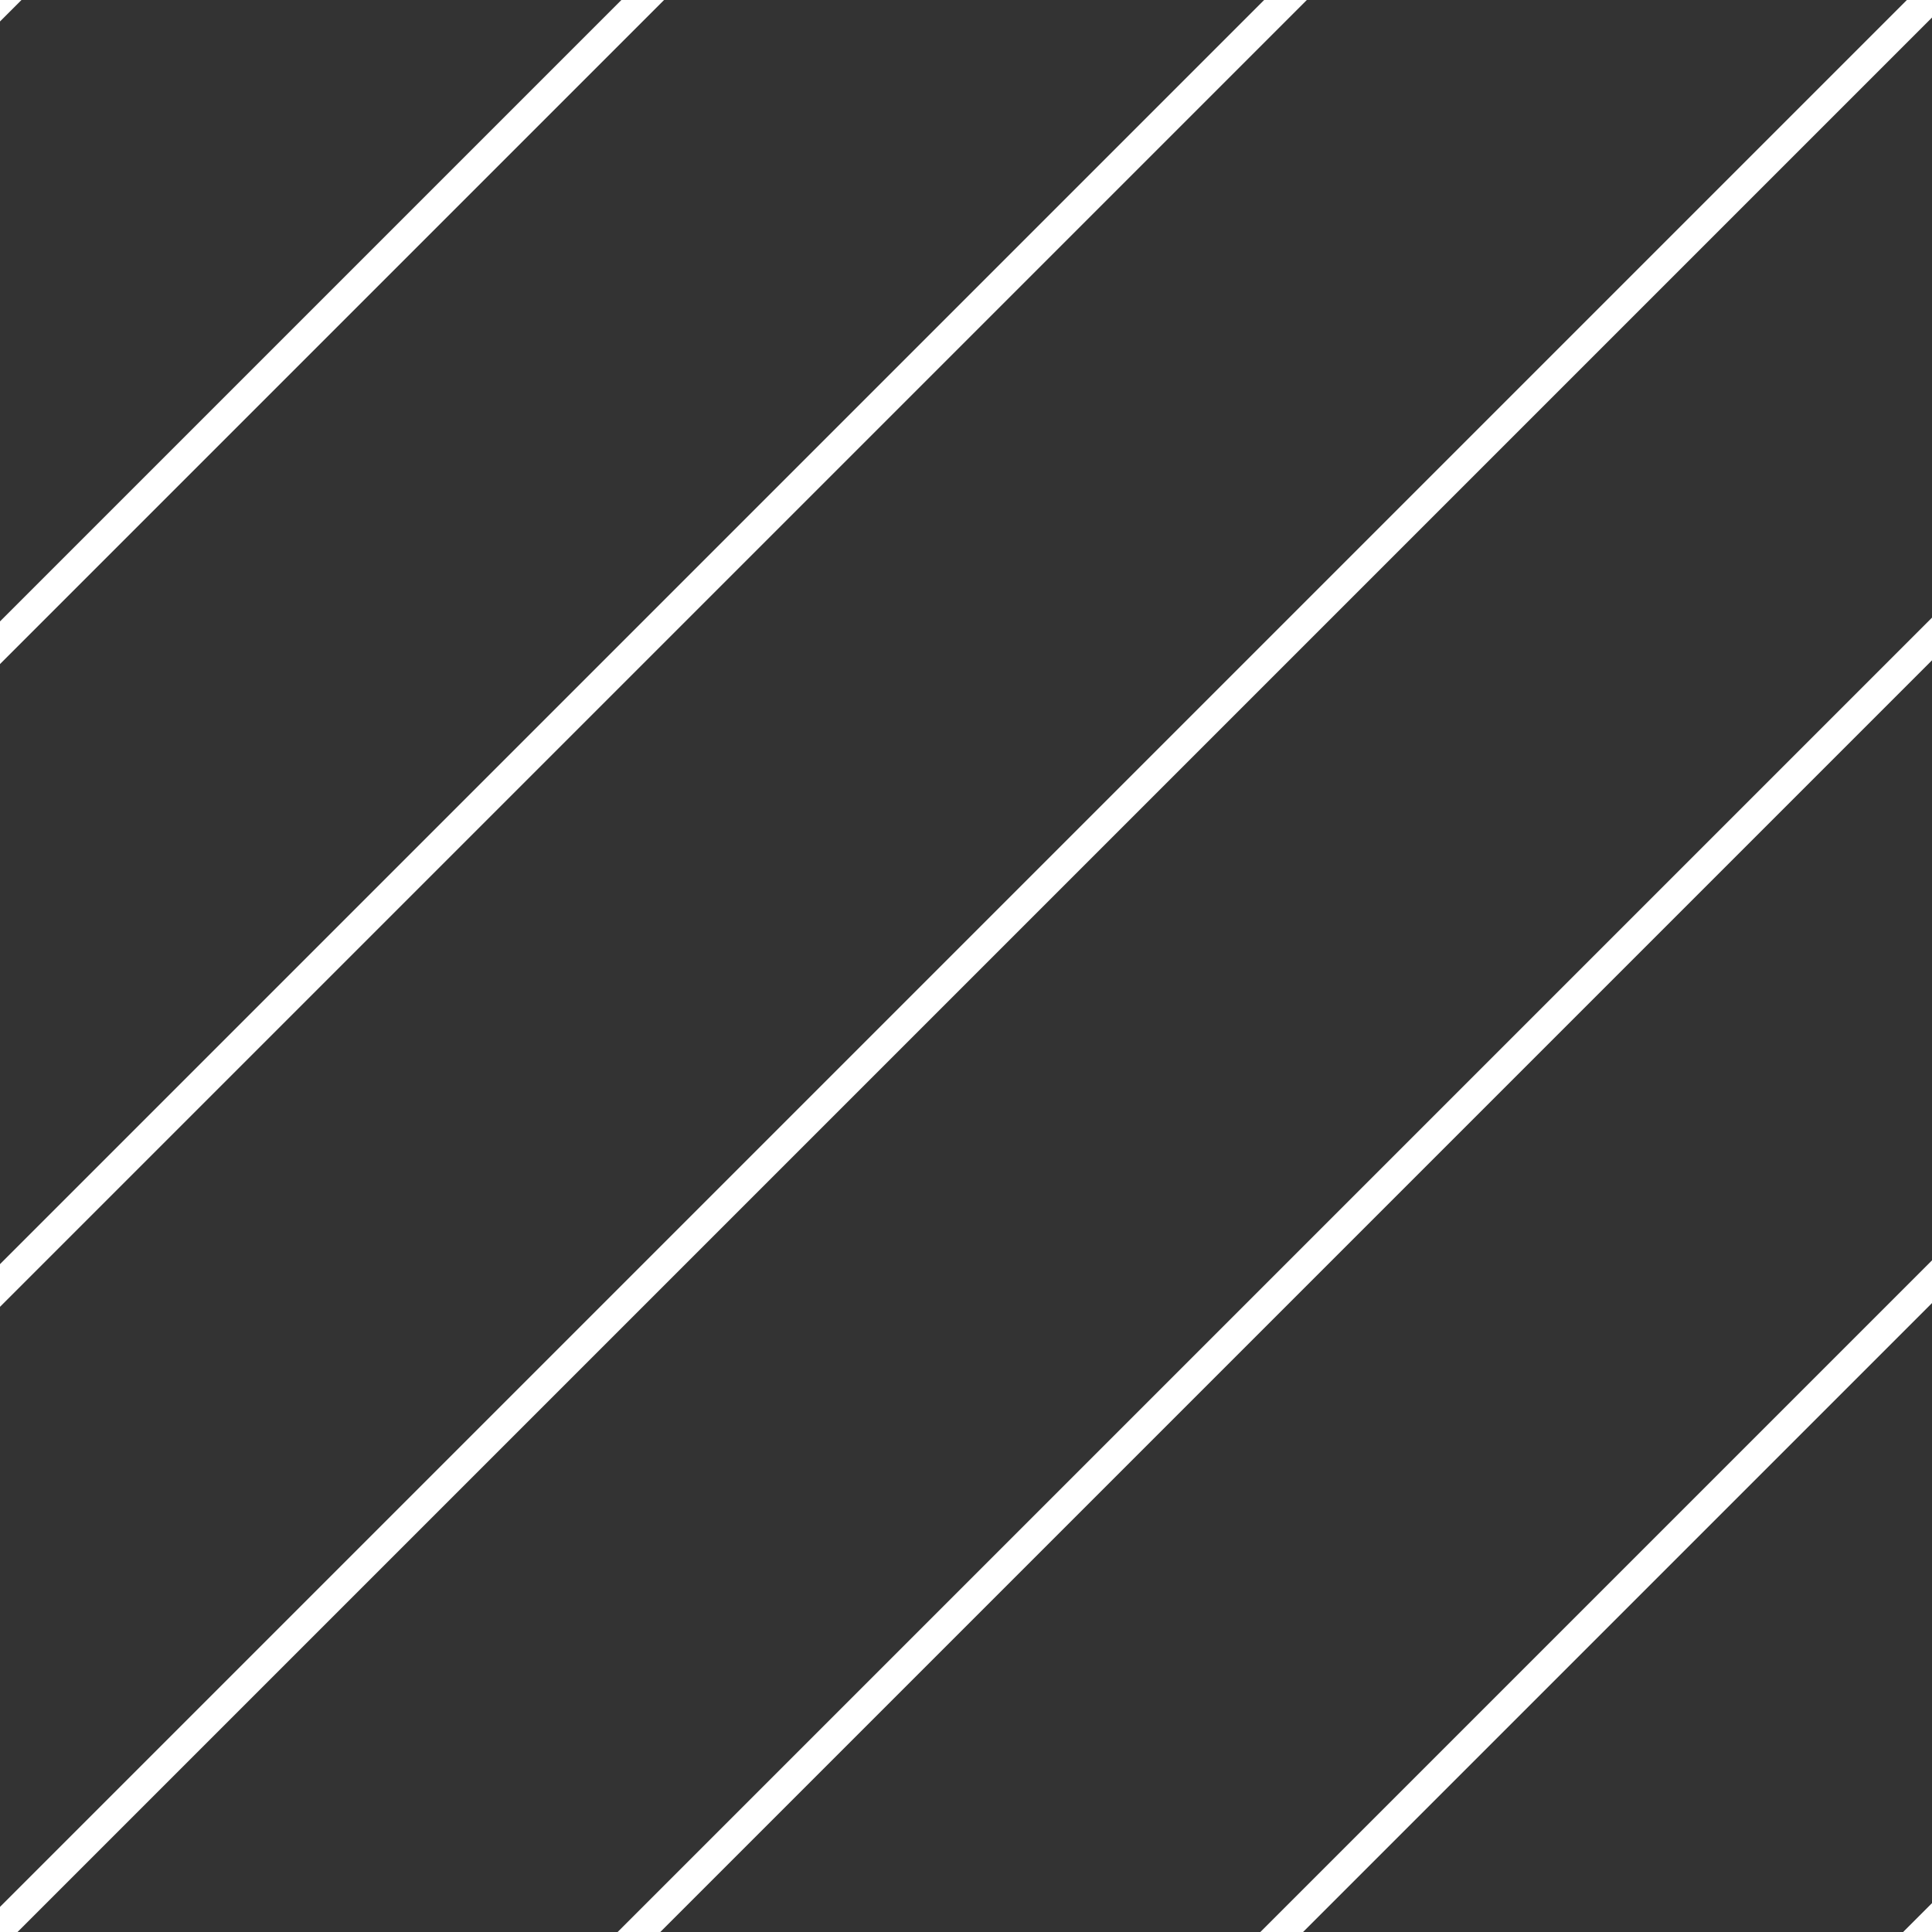 <?xml version="1.0" encoding="UTF-8" standalone="no"?>
<!-- Created with Inkscape (http://www.inkscape.org/) -->

<svg
   xmlns:dc="http://purl.org/dc/elements/1.1/"
   xmlns:cc="http://creativecommons.org/ns#"
   xmlns:rdf="http://www.w3.org/1999/02/22-rdf-syntax-ns#"
   xmlns:svg="http://www.w3.org/2000/svg"
   xmlns="http://www.w3.org/2000/svg"
   xmlns:xlink="http://www.w3.org/1999/xlink"
   xmlns:sodipodi="http://sodipodi.sourceforge.net/DTD/sodipodi-0.dtd"
   xmlns:inkscape="http://www.inkscape.org/namespaces/inkscape"
   width="256"
   height="256"
   viewBox="0 0 67.733 67.733"
   version="1.1"
   id="svg8"
   sodipodi:docname="diagonal_lines.svg"
   inkscape:export-filename="D:\Anton\Data\Game Making\Unity\Ludum Dare\Ludum Dare 42\Assets\Sprites\diagonal_lines.png"
   inkscape:export-xdpi="96"
   inkscape:export-ydpi="96"
   inkscape:version="0.92.3 (2405546, 2018-03-11)">
  <rect x="0" y="0" width="67.733" height="67.733" fill="#333333" stroke="none"/>
  <defs
     id="defs2" />
  <sodipodi:namedview
     id="base"
     pagecolor="#ffffff"
     bordercolor="#666666"
     borderopacity="1.0"
     inkscape:pageopacity="0.0"
     inkscape:pageshadow="2"
     inkscape:zoom="0.9899495"
     inkscape:cx="-18.677497"
     inkscape:cy="273.43997"
     inkscape:document-units="mm"
     inkscape:current-layer="layer1"
     showgrid="false"
     units="px"
     inkscape:pagecheckerboard="true"
     inkscape:window-width="1858"
     inkscape:window-height="1057"
     inkscape:window-x="1334"
     inkscape:window-y="-8"
     inkscape:window-maximized="1" />
  <g
     inkscape:label="Layer 1"
     inkscape:groupmode="layer"
     id="layer1"
     transform="translate(0,-229.267)">
    <path
       style="fill:none;stroke:#ffffff;stroke-width:1.058;stroke-linecap:butt;stroke-linejoin:miter;stroke-miterlimit:4;stroke-dasharray:none;stroke-opacity:1"
       d="m -68.792,298.058 69.85,-69.85"
       id="use5345"
       inkscape:connector-curvature="0"
       sodipodi:nodetypes="cc"
       inkscape:tile-x0="-69.352931"
       inkscape:tile-y0="-1.6195959"
       inkscape:tile-cx="-33.866666"
       inkscape:tile-cy="33.866669"
       inkscape:tile-w="70.97253"
       inkscape:tile-h="70.97253" />
    <use
       x="0"
       y="0"
       inkscape:tiled-clone-of="#use5345"
       xlink:href="#use5345"
       id="use1123"
       width="100%"
       height="100%" />
    <use
       x="0"
       y="0"
       inkscape:tiled-clone-of="#use5345"
       xlink:href="#use5345"
       transform="translate(22.534)"
       id="use1125"
       width="100%"
       height="100%" />
    <use
       x="0"
       y="0"
       inkscape:tiled-clone-of="#use5345"
       xlink:href="#use5345"
       transform="translate(45.068)"
       id="use1127"
       width="100%"
       height="100%" />
    <use
       x="0"
       y="0"
       inkscape:tiled-clone-of="#use5345"
       xlink:href="#use5345"
       transform="translate(67.601)"
       id="use1129"
       width="100%"
       height="100%" />
    <use
       x="0"
       y="0"
       inkscape:tiled-clone-of="#use5345"
       xlink:href="#use5345"
       transform="translate(90.135)"
       id="use1131"
       width="100%"
       height="100%" />
    <use
       x="0"
       y="0"
       inkscape:tiled-clone-of="#use5345"
       xlink:href="#use5345"
       transform="translate(112.669)"
       id="use1133"
       width="100%"
       height="100%" />
    <use
       x="0"
       y="0"
       inkscape:tiled-clone-of="#use5345"
       xlink:href="#use5345"
       transform="translate(135.203)"
       id="use1135"
       width="100%"
       height="100%" />
    <use
       x="0"
       y="0"
       inkscape:tiled-clone-of="#use5345"
       xlink:href="#use5345"
       transform="translate(157.736)"
       id="use1137"
       width="100%"
       height="100%" />
    <use
       x="0"
       y="0"
       inkscape:tiled-clone-of="#use5345"
       xlink:href="#use5345"
       transform="translate(180.27)"
       id="use1139"
       width="100%"
       height="100%" />
    <use
       x="0"
       y="0"
       inkscape:tiled-clone-of="#use5345"
       xlink:href="#use5345"
       transform="translate(202.804)"
       id="use1141"
       width="100%"
       height="100%" />
  </g>
</svg>
